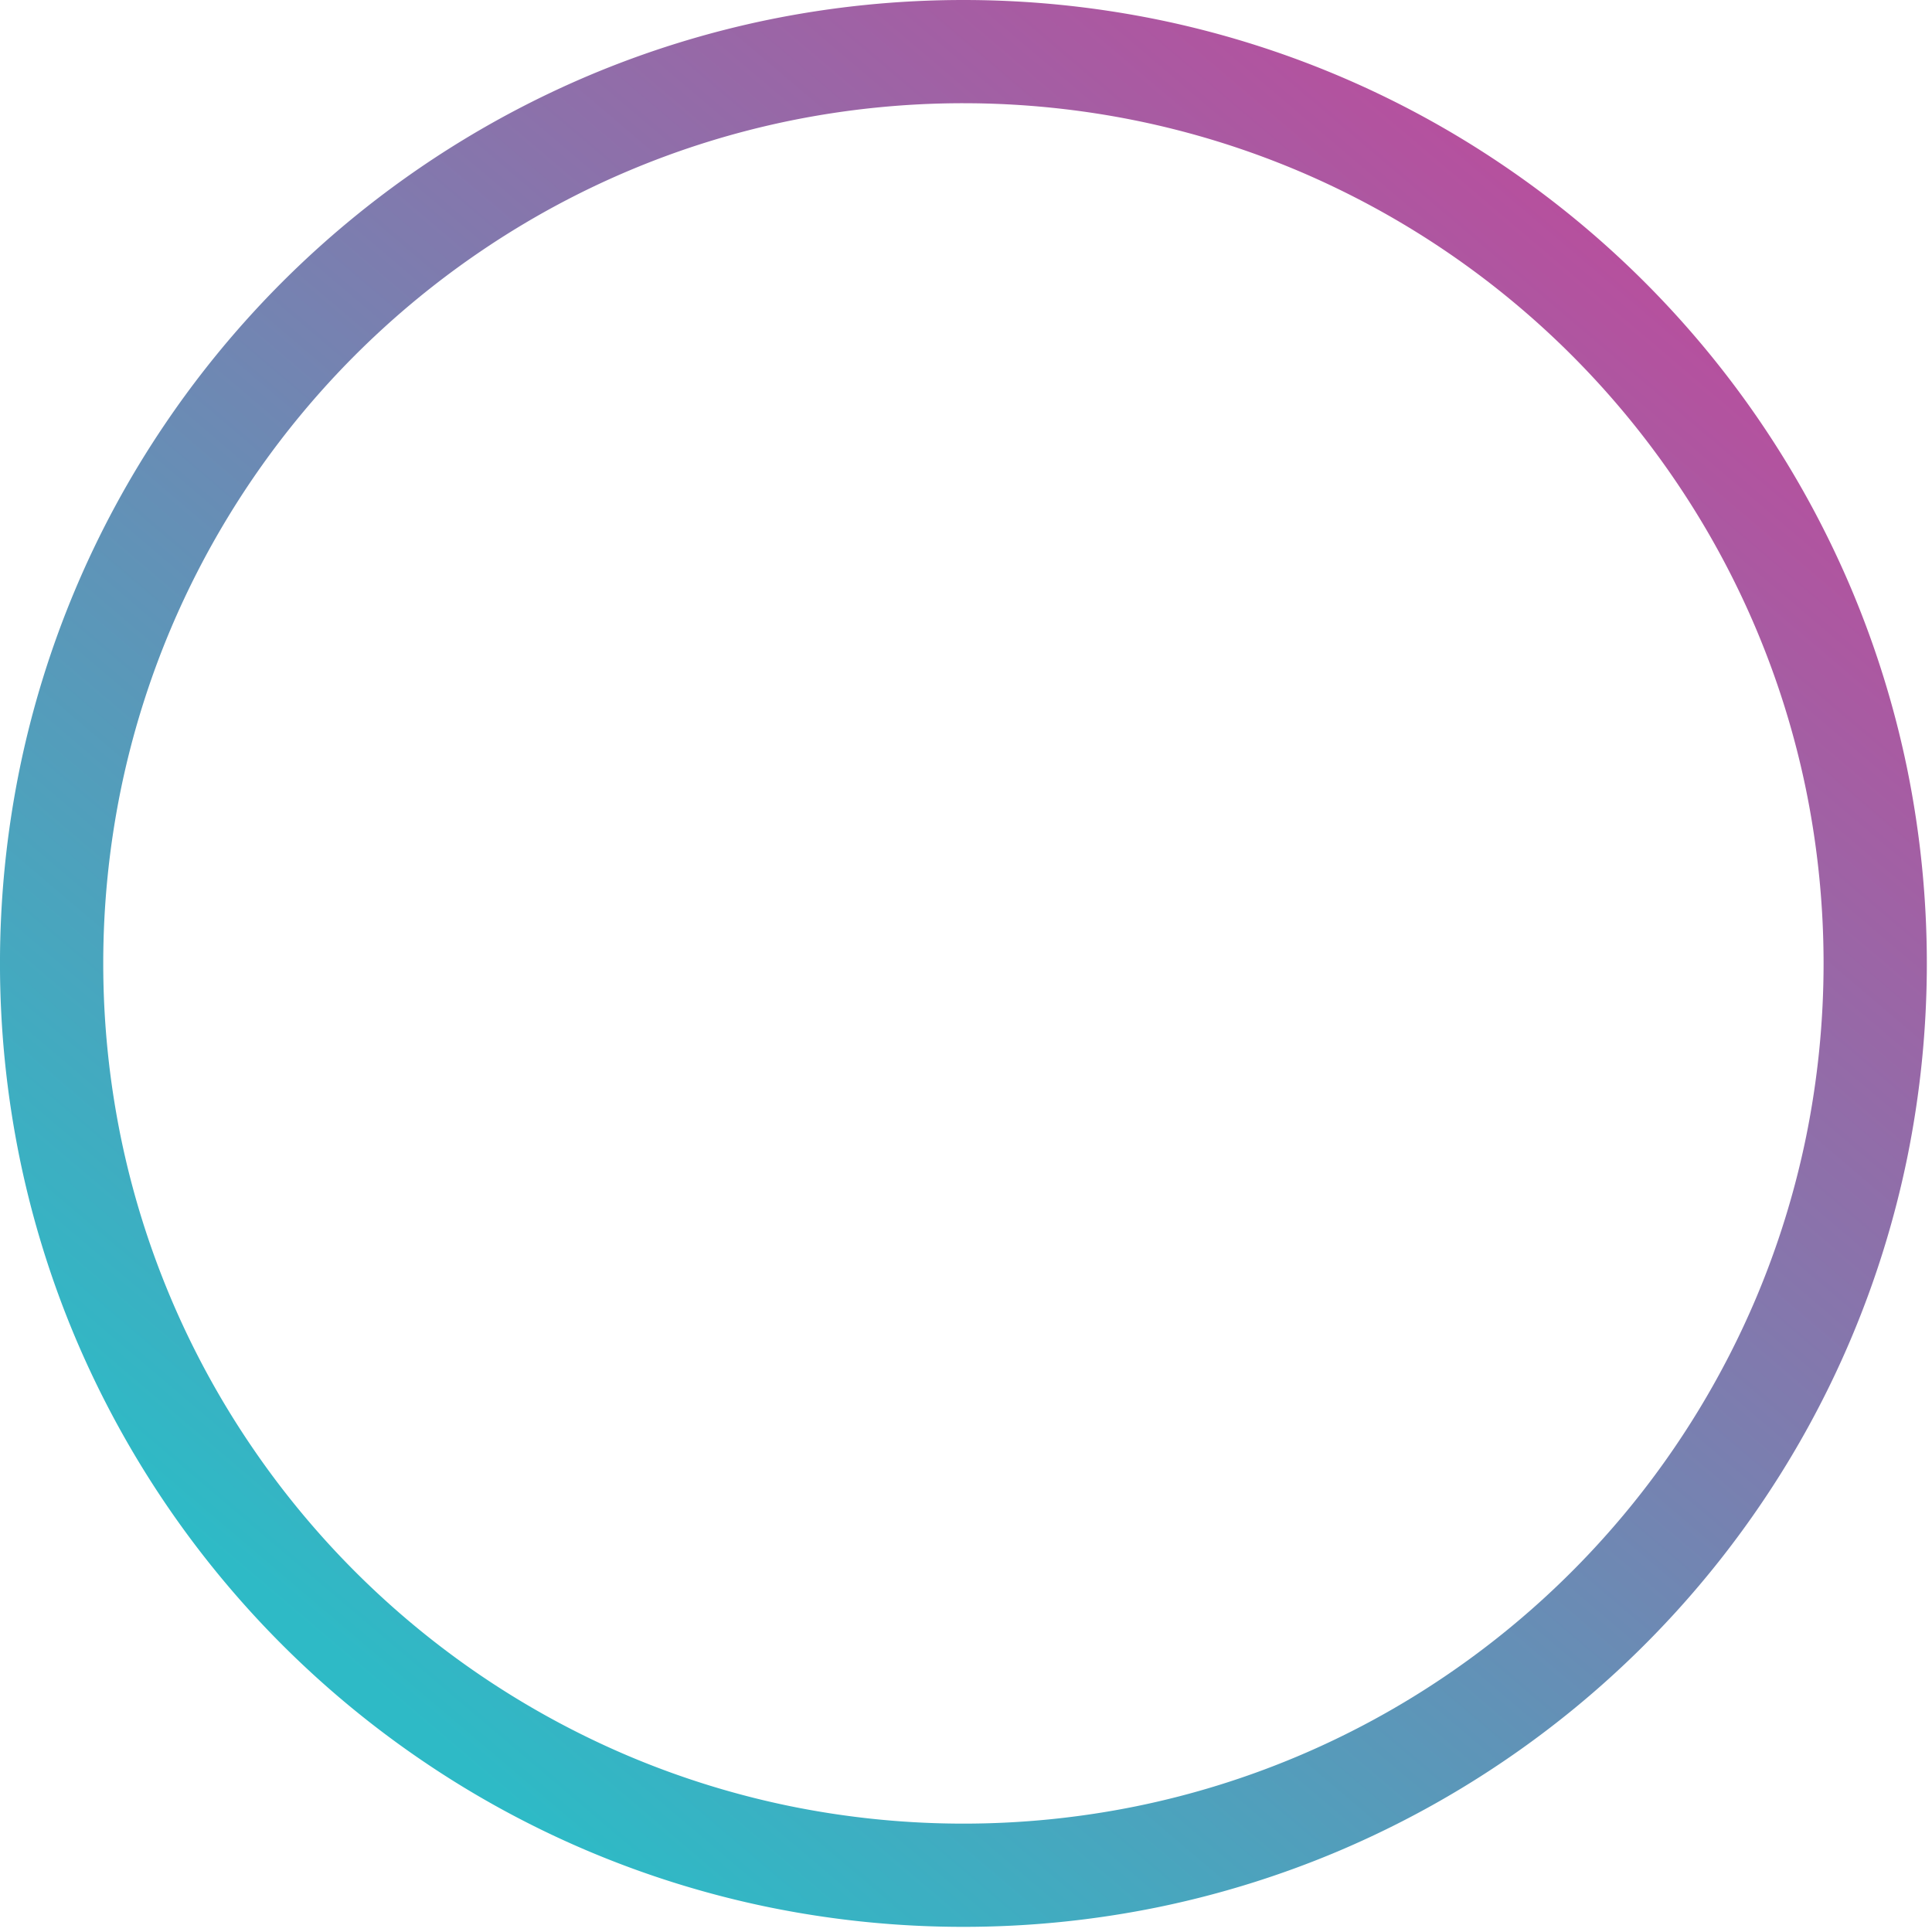 <svg id="Group_30952" width="48" height="48" viewBox="0 0 48 48" version="1.1" xmlns:svg="http://www.w3.org/2000/svg">
    <defs id="defs10">
        <linearGradient id="linear-gradient" x1="215.808" x2="52.736" y1="34.56" y2="226.816"
            gradientUnits="userSpaceOnUse">
            <stop offset="0" stop-color="#b6509e" id="stop2" />
            <stop offset="1" stop-color="#2ebac6" id="stop4" />
        </linearGradient>
        <linearGradient id="linear-gradient-2" x1="0.907" x2="0.163" y1="0.227" y2="0.853" />
    </defs>
    <g id="Group_29109" transform="matrix(0.187,0,0,0.187,-3.6635202e-4,1.1149283e-4)">
        <path id="Subtraction_108" fill="url(#linear-gradient)"
            d="M 128,256 A 128.976,128.976 0 0 1 102.2,253.4 127.309,127.309 0 0 1 56.43,234.139 128.366,128.366 0 0 1 10.055,177.824 127.357,127.357 0 0 1 2.6,153.8 129.251,129.251 0 0 1 2.6,102.207 127.31,127.31 0 0 1 21.86,56.437 128.372,128.372 0 0 1 78.177,10.059 127.33,127.33 0 0 1 102.2,2.6 a 129.244,129.244 0 0 1 51.593,0 127.308,127.308 0 0 1 45.77,19.26 128.367,128.367 0 0 1 46.375,56.316 127.343,127.343 0 0 1 7.462,24.024 129.248,129.248 0 0 1 0,51.593 127.3,127.3 0 0 1 -19.26,45.77 128.382,128.382 0 0 1 -56.316,46.375 A 127.4,127.4 0 0 1 153.8,253.4 128.977,128.977 0 0 1 128,256 Z M 128,13.713 A 115.145,115.145 0 0 0 104.967,16.035 113.657,113.657 0 0 0 64.1,33.232 114.622,114.622 0 0 0 22.7,83.515 a 113.7,113.7 0 0 0 -6.659,21.452 115.4,115.4 0 0 0 0,46.065 113.66,113.66 0 0 0 17.2,40.866 114.627,114.627 0 0 0 50.282,41.407 113.75,113.75 0 0 0 21.453,6.658 115.381,115.381 0 0 0 46.065,0 113.609,113.609 0 0 0 40.866,-17.2 114.622,114.622 0 0 0 41.393,-50.278 113.741,113.741 0 0 0 6.659,-21.453 115.4,115.4 0 0 0 0,-46.065 113.662,113.662 0 0 0 -17.2,-40.865 A 114.619,114.619 0 0 0 172.485,22.7 113.74,113.74 0 0 0 151.032,16.041 115.145,115.145 0 0 0 128,13.714 Z"
            style="fill:url(#linear-gradient)" />
    </g>
    <g id="g1" transform="translate(0,5.9462983e-4)">
        <template />
    </g>
</svg>